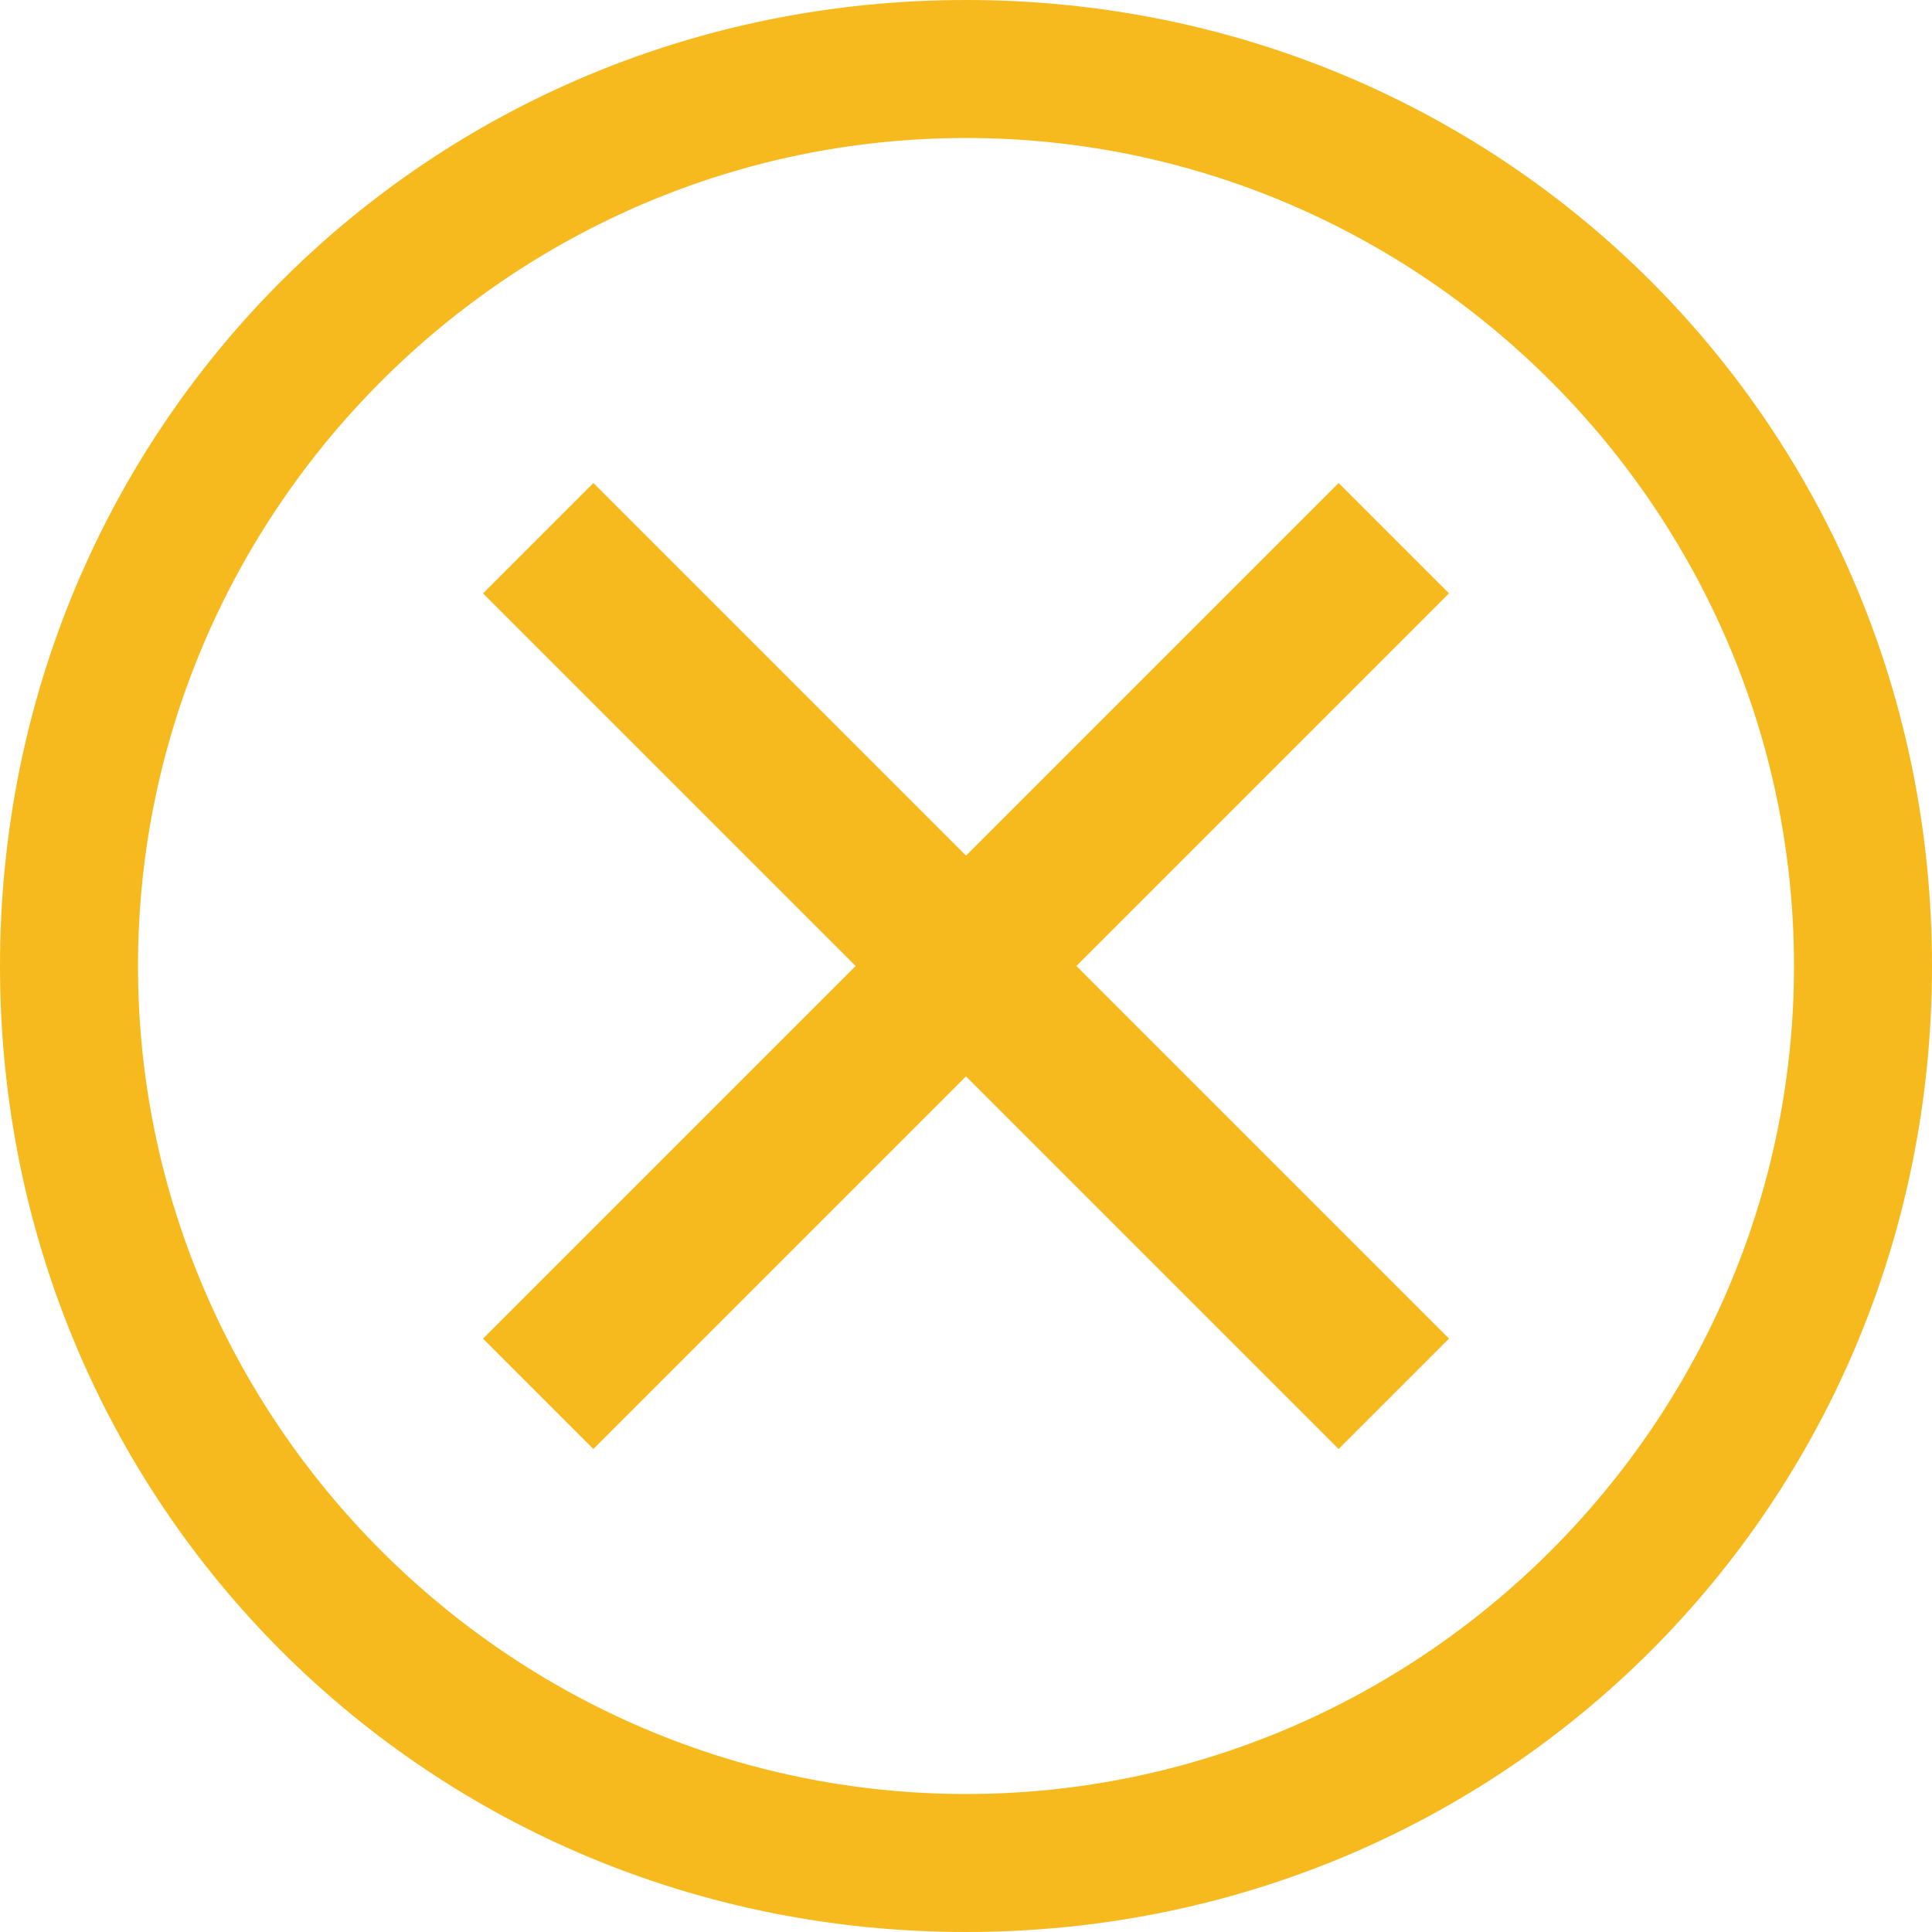 <svg width="21" height="21" viewBox="0 0 21 21" fill="none" xmlns="http://www.w3.org/2000/svg">
<path d="M14.55 15.75L10.5 11.7L6.45 15.75L5.25 14.55L9.3 10.5L5.25 6.45L6.45 5.25L10.5 9.3L14.55 5.25L15.75 6.45L11.7 10.5L15.75 14.55L14.55 15.75Z" fill="#F7BA1E"/>
<path d="M10.5 0C4.65 0 0 4.65 0 10.5C0 16.35 4.65 21 10.5 21C16.35 21 21 16.35 21 10.5C21 4.65 16.35 0 10.5 0ZM10.5 19.5C5.55 19.5 1.5 15.45 1.5 10.5C1.5 5.55 5.55 1.5 10.5 1.5C15.45 1.5 19.5 5.55 19.5 10.5C19.5 15.45 15.45 19.5 10.5 19.5Z" fill="#F7BA1E"/>
</svg>
